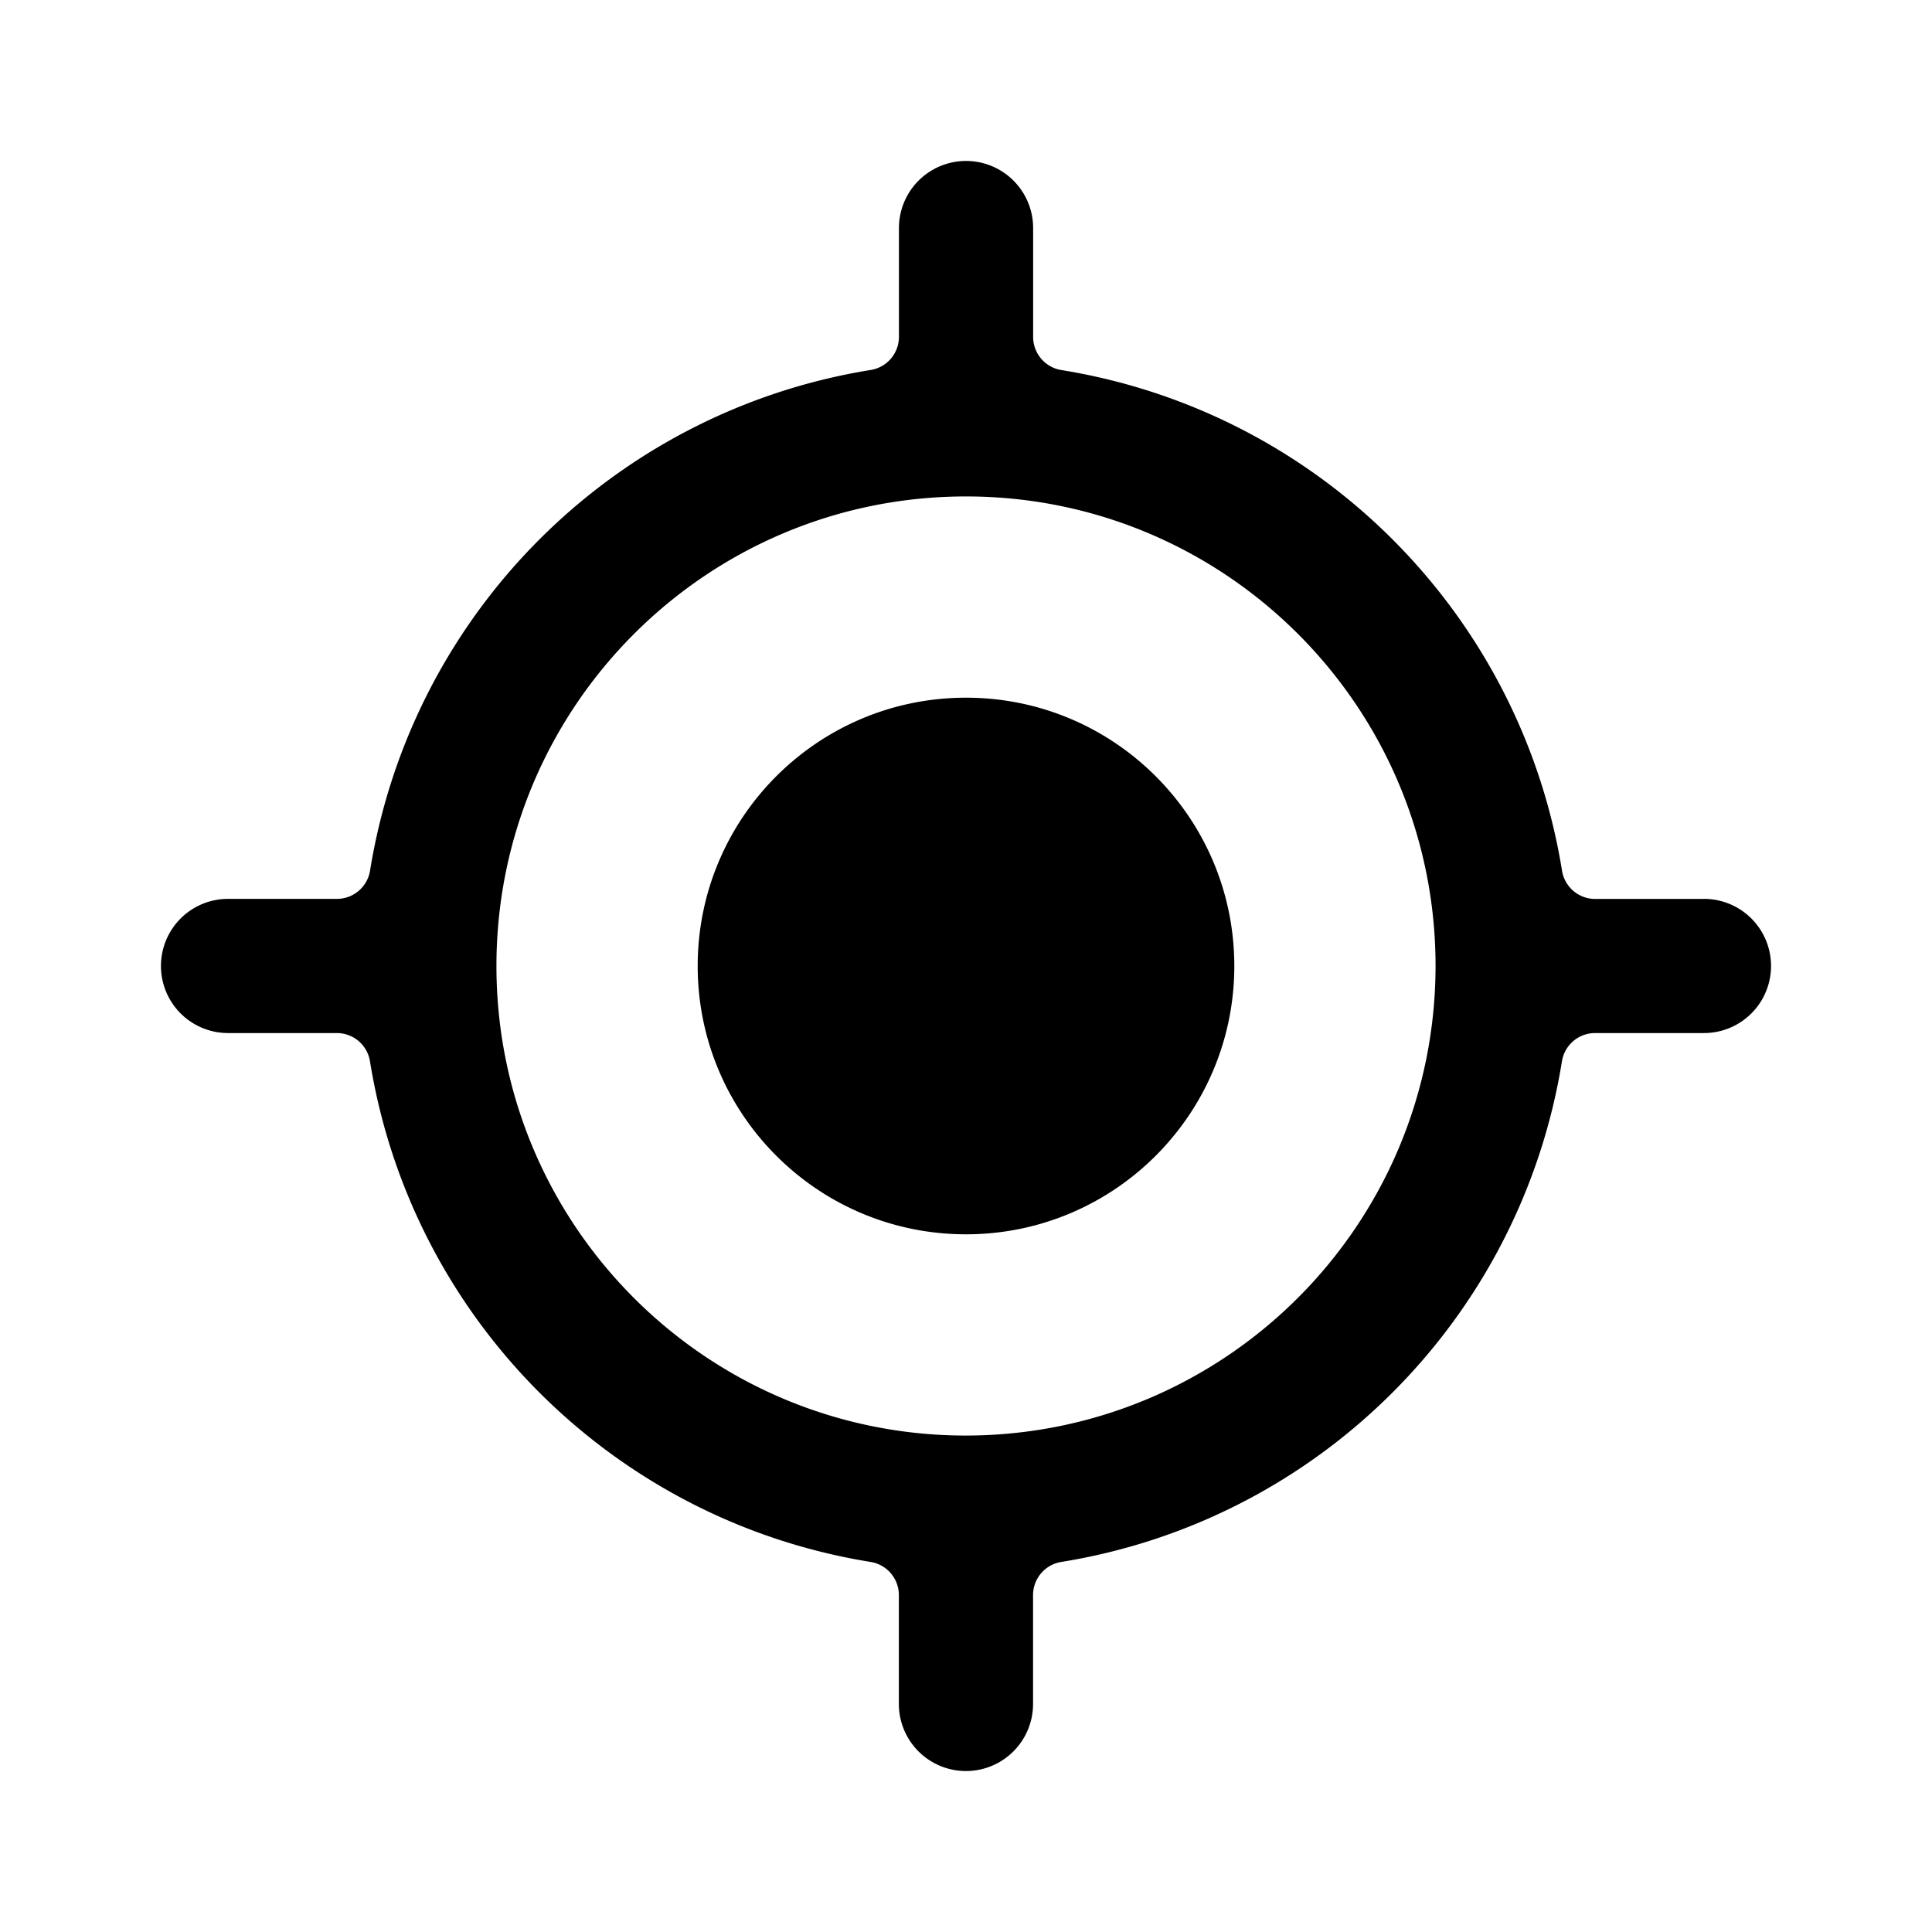 <!--description:Use in map when you need to locate position of user-->
<!--category:transportation-->
<!--character:0022-->
<!--added:0.11-->
<svg width="24" height="24" viewBox="0 0 24 24" xmlns="http://www.w3.org/2000/svg"><path d="M12 15.333c-1.841 0-3.333-1.492-3.333-3.333 0-1.841 1.492-3.333 3.333-3.333 1.841 0 3.333 1.492 3.333 3.333 0 1.841-1.492 3.333-3.333 3.333zm9.167-4.167a.833.833 0 1 1 0 1.667h-1.353a.417.417 0 0 0-.411.351c-.516 3.196-3.023 5.703-6.219 6.219a.417.417 0 0 0-.351.411v1.353a.833.833 0 1 1-1.667 0v-1.353a.417.417 0 0 0-.351-.411c-3.196-.516-5.703-3.023-6.219-6.219a.417.417 0 0 0-.411-.351H2.833a.833.833 0 1 1 0-1.667h1.353a.417.417 0 0 0 .411-.351c.516-3.196 3.023-5.703 6.219-6.219a.417.417 0 0 0 .351-.411V2.833a.833.833 0 1 1 1.667 0v1.353a.417.417 0 0 0 .351.411c3.196.516 5.703 3.023 6.219 6.219a.417.417 0 0 0 .411.351h1.353zM12 17.833c3.22-.004 5.83-2.613 5.833-5.833 0-3.222-2.612-5.833-5.833-5.833-3.222 0-5.833 2.612-5.833 5.833 0 3.222 2.612 5.833 5.833 5.833z"/></svg>
